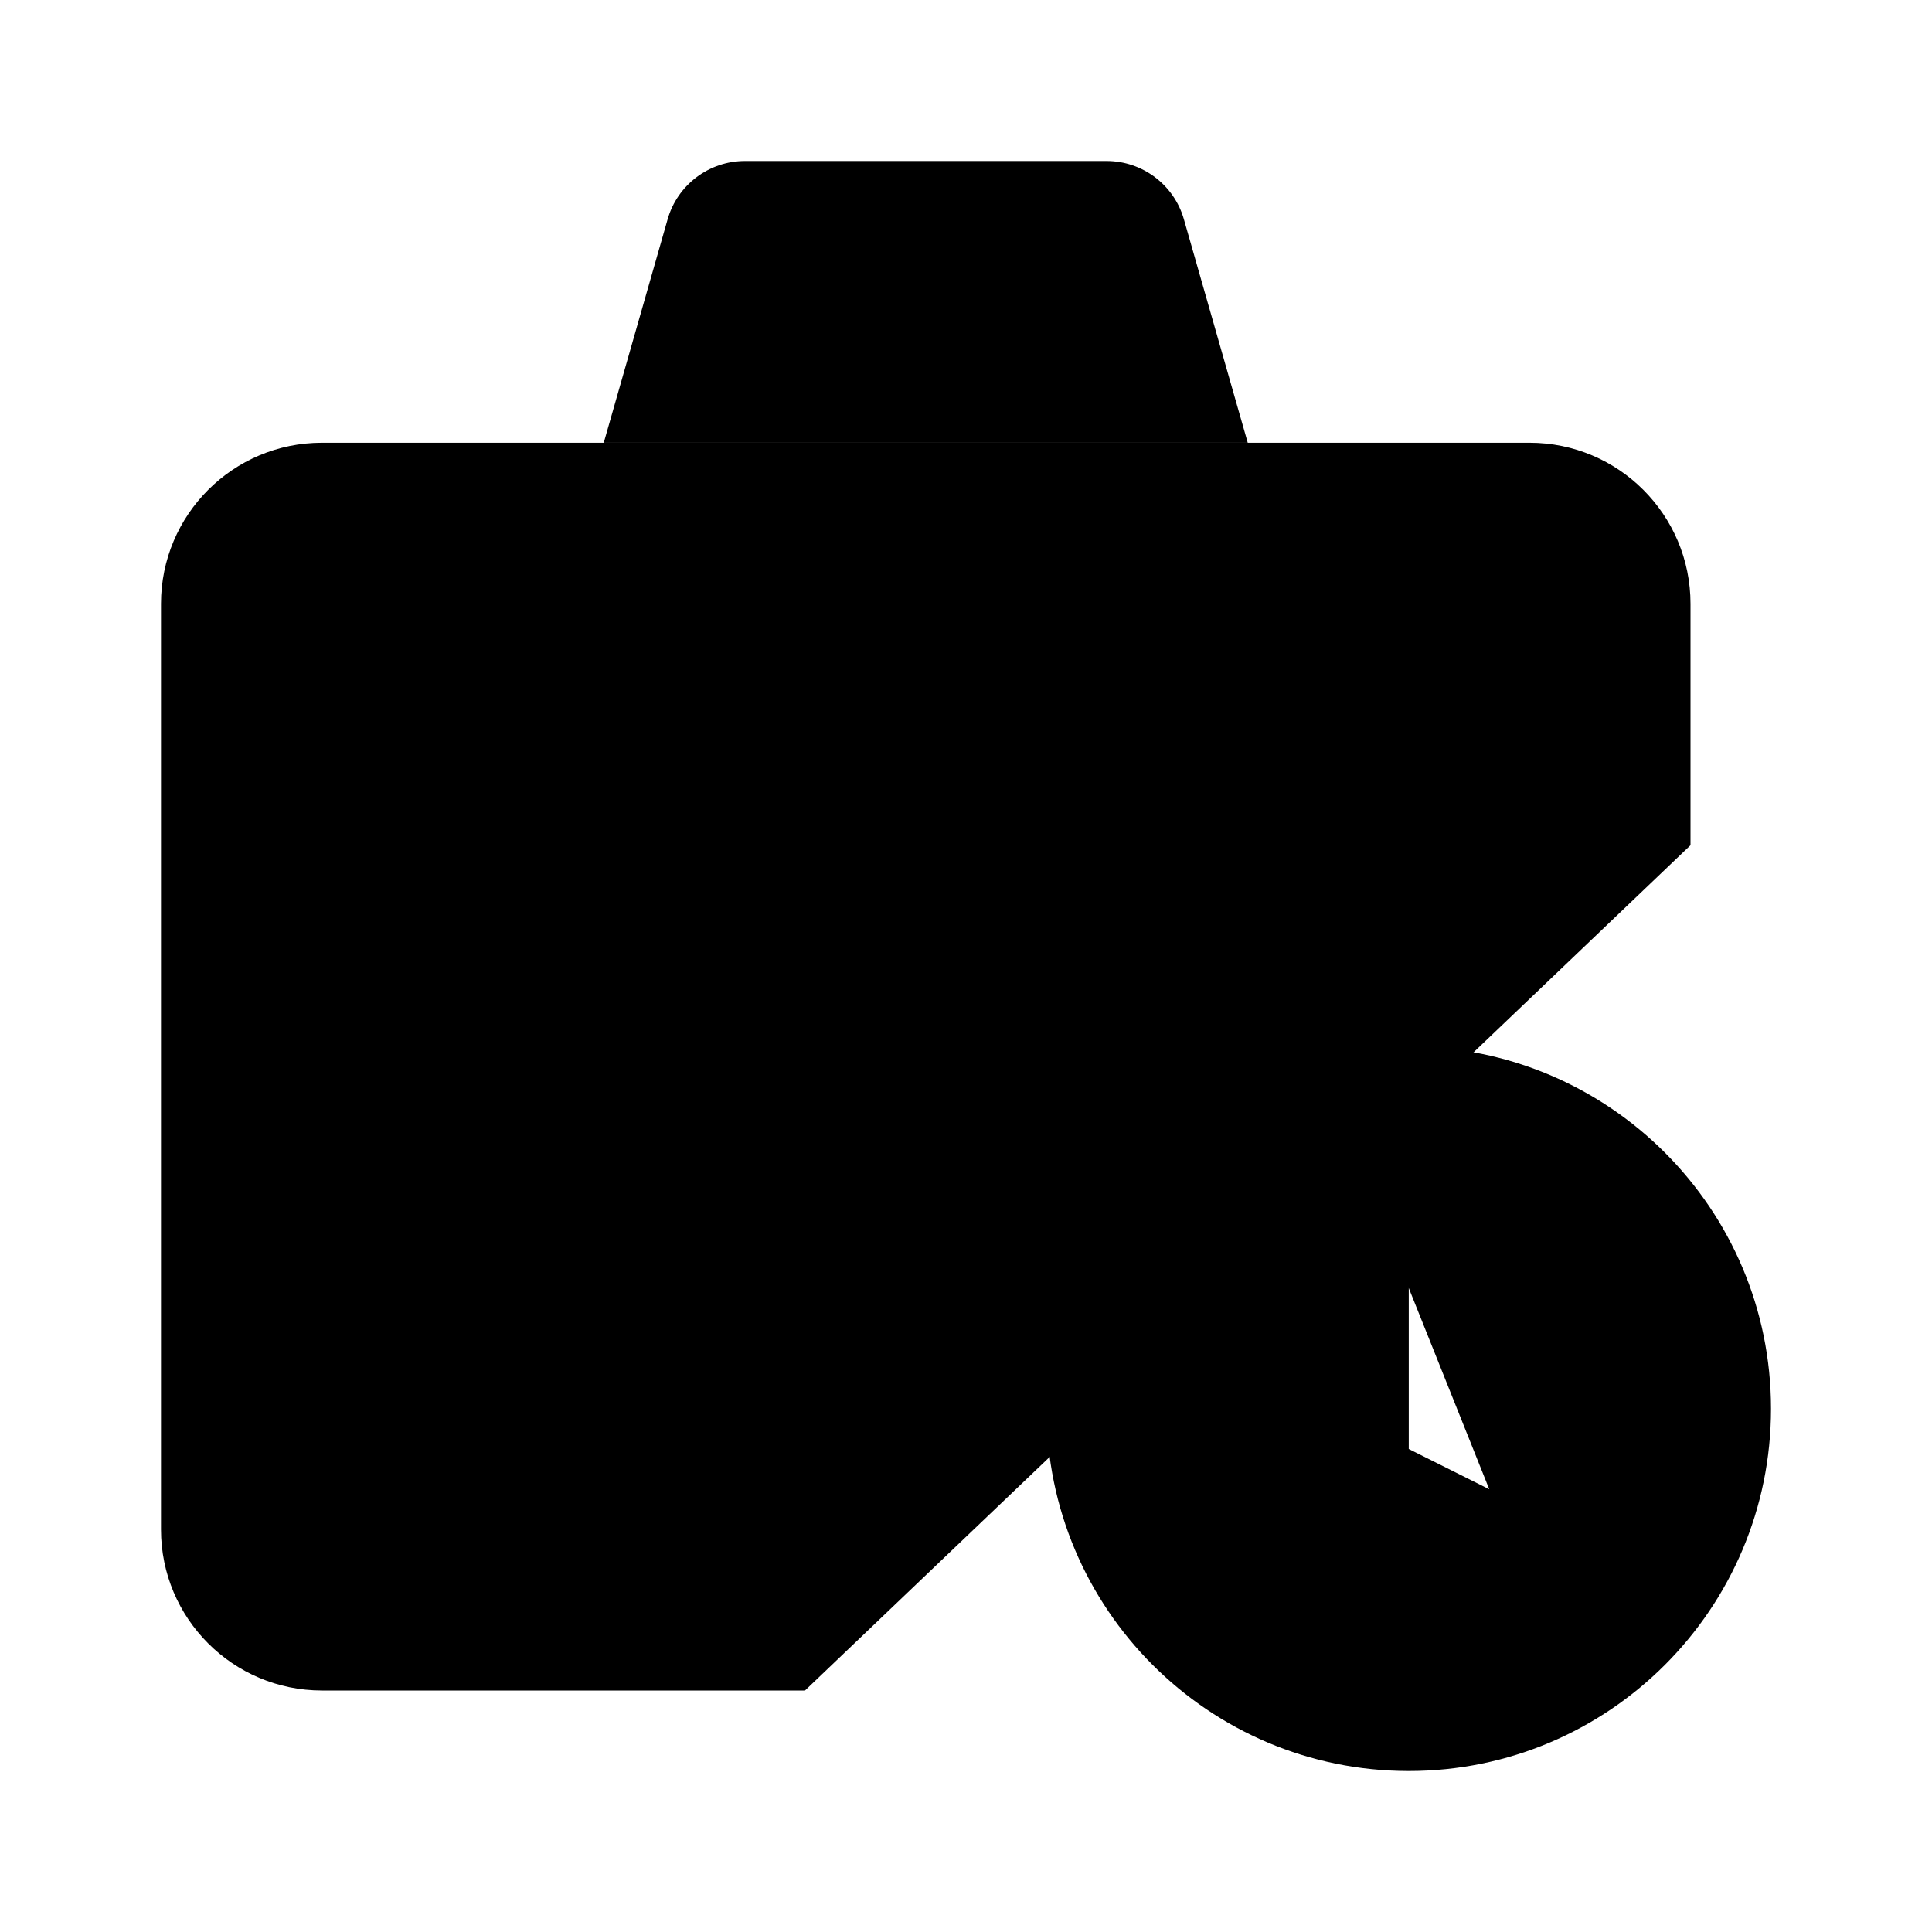 <svg viewBox="0 0 24 24" xmlns="http://www.w3.org/2000/svg"><path d="M18.5 18.5L17.5 18V16M13 17.5C13 19.985 15.015 22 17.5 22C19.985 22 22 19.985 22 17.5C22 15.015 19.985 13 17.5 13C15.015 13 13 15.015 13 17.5Z"/><path d="M21 10.5V7.5C21 6.395 20.105 5.5 19 5.5H4C2.895 5.5 2 6.395 2 7.5V19C2 20.105 2.895 21 4 21H10"/><path d="M15.5 5.5L14.707 2.725C14.585 2.296 14.192 2 13.746 2H9.254C8.808 2 8.415 2.296 8.293 2.725L7.5 5.5"/></svg>